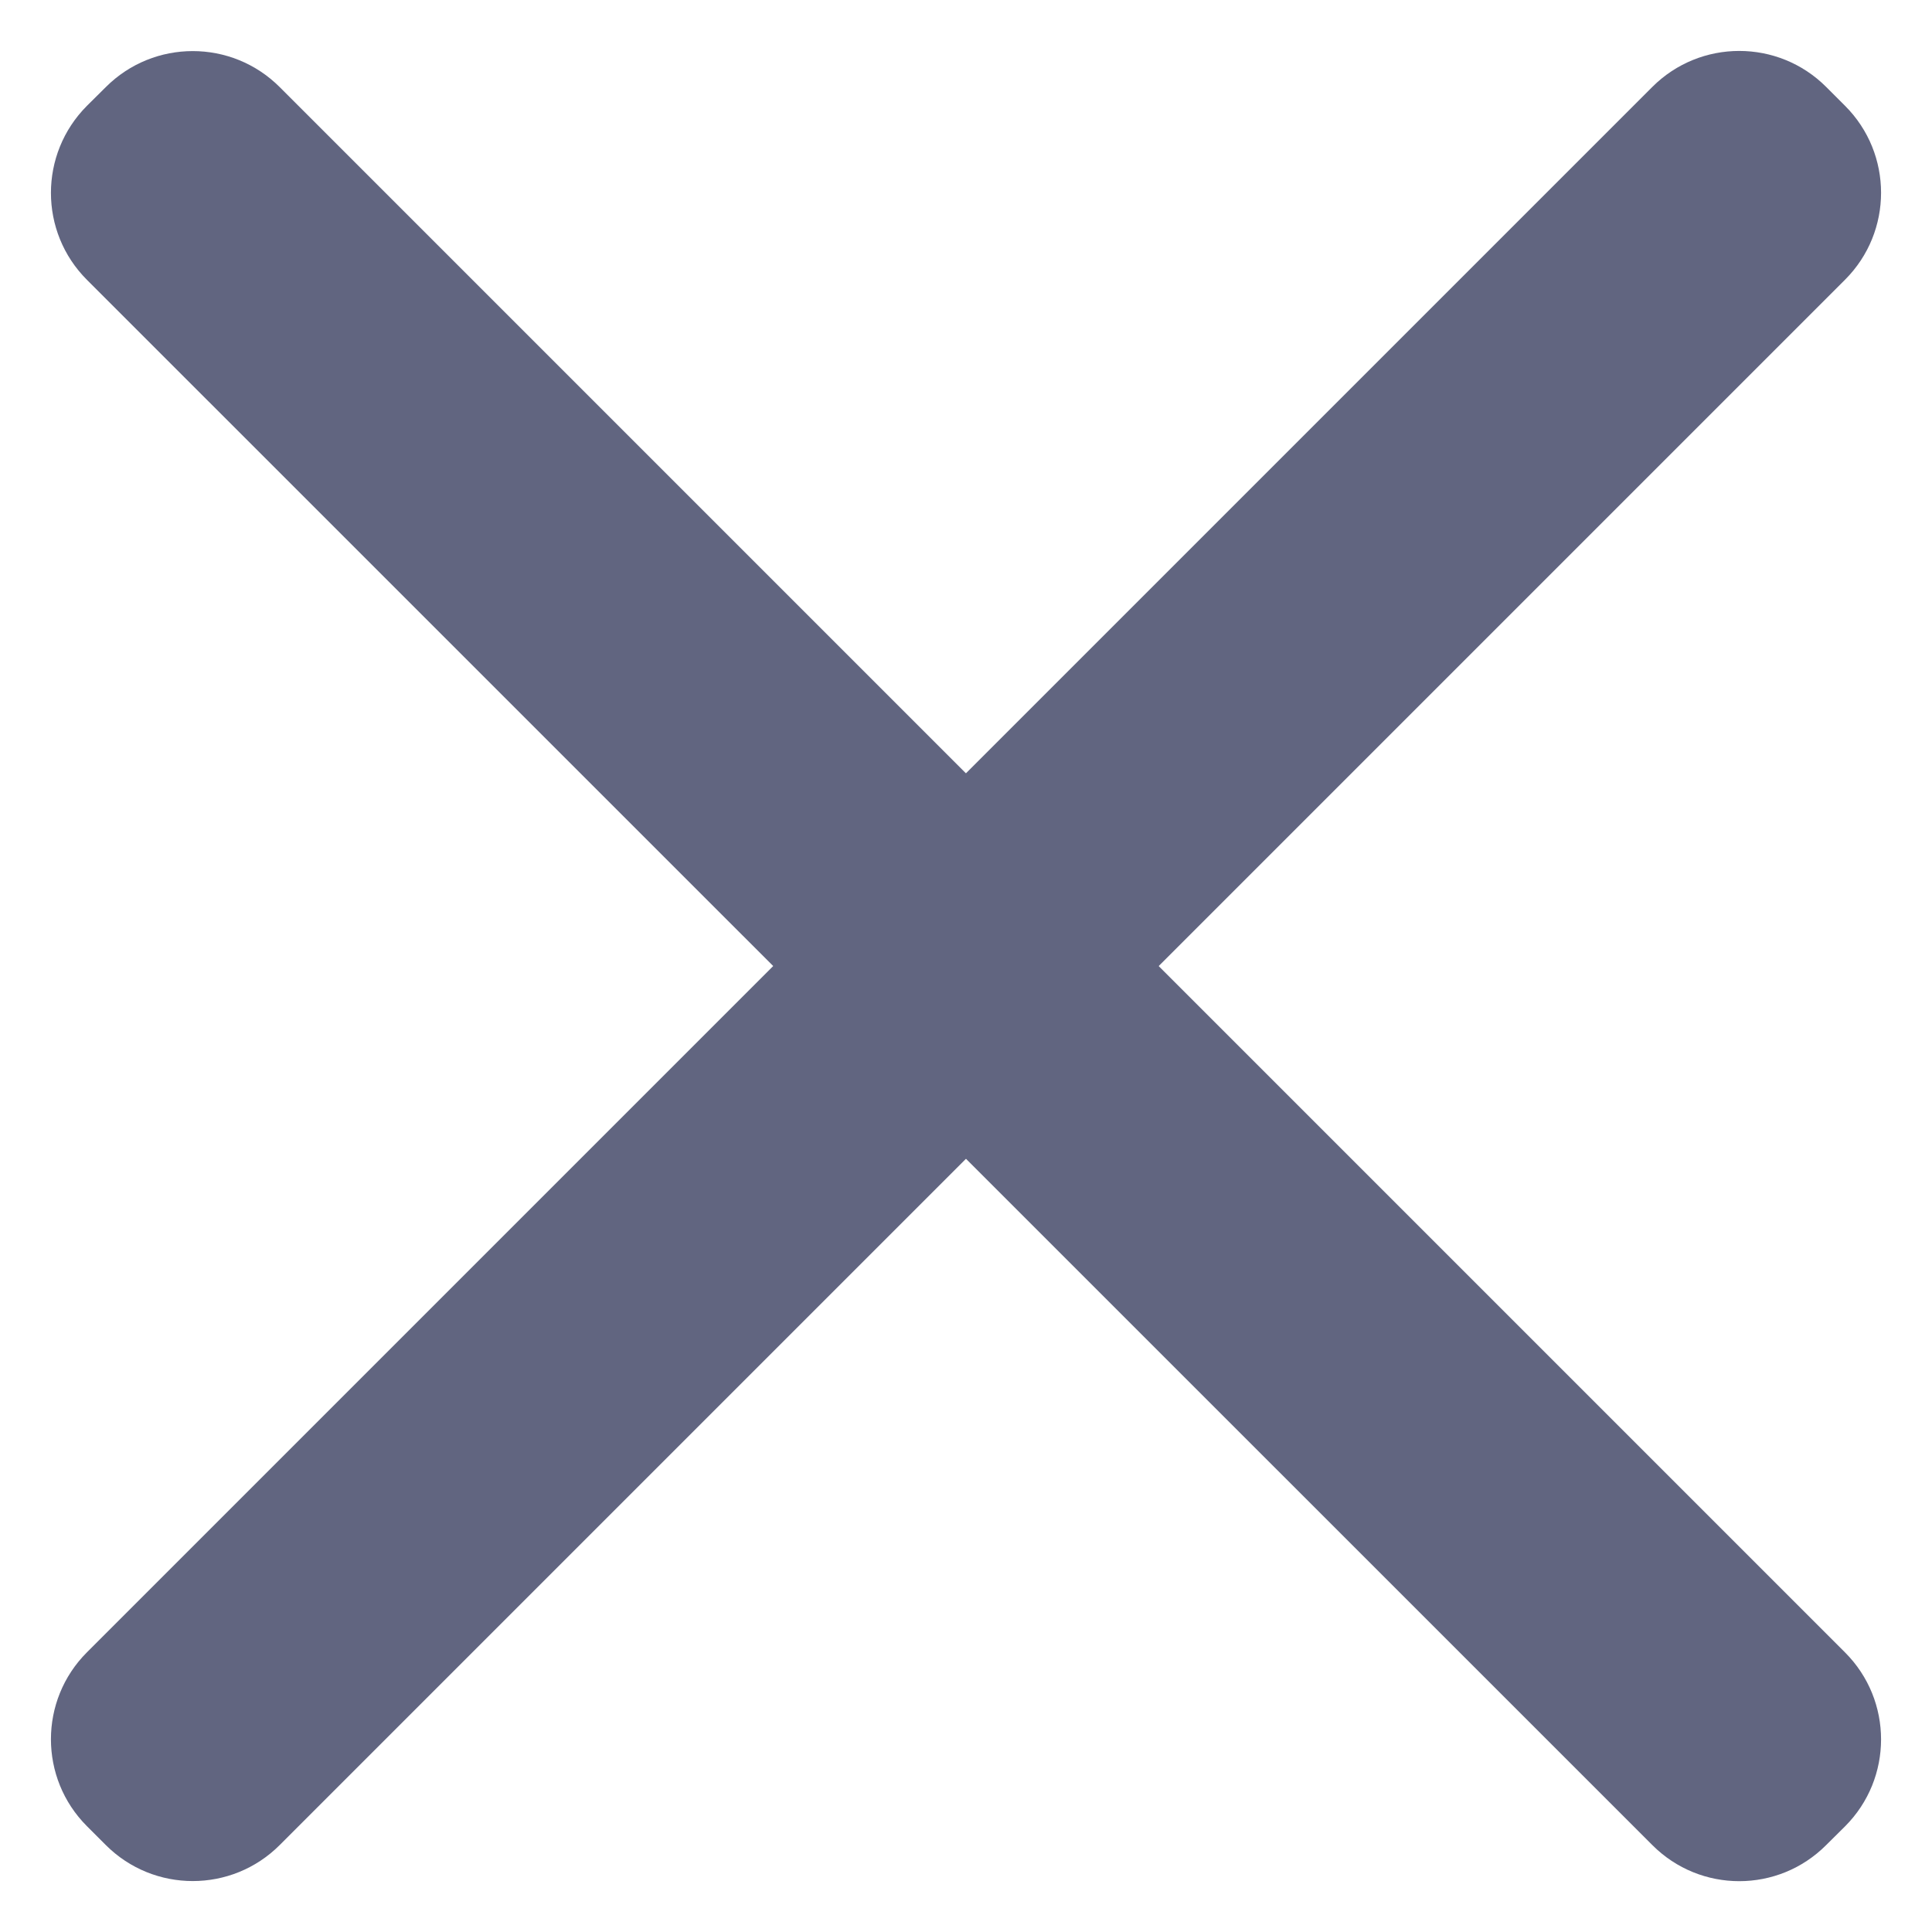 <svg width="13" height="13" viewBox="0 0 13 13" fill="none" xmlns="http://www.w3.org/2000/svg">
<path d="M12.288 12.415L12.415 12.289C12.738 11.966 12.738 11.442 12.415 11.119L1.882 0.586C1.559 0.263 1.035 0.263 0.712 0.586L0.585 0.712C0.262 1.036 0.262 1.56 0.585 1.883L11.118 12.415C11.441 12.739 11.965 12.739 12.288 12.415Z" fill="#616580"/>
<path d="M0.585 12.288L0.712 12.415C1.035 12.738 1.559 12.738 1.882 12.415L12.415 1.882C12.738 1.559 12.738 1.035 12.415 0.712L12.288 0.585C11.965 0.262 11.441 0.262 11.118 0.585L0.585 11.118C0.262 11.441 0.262 11.965 0.585 12.288Z" fill="#616580"/>
</svg>
